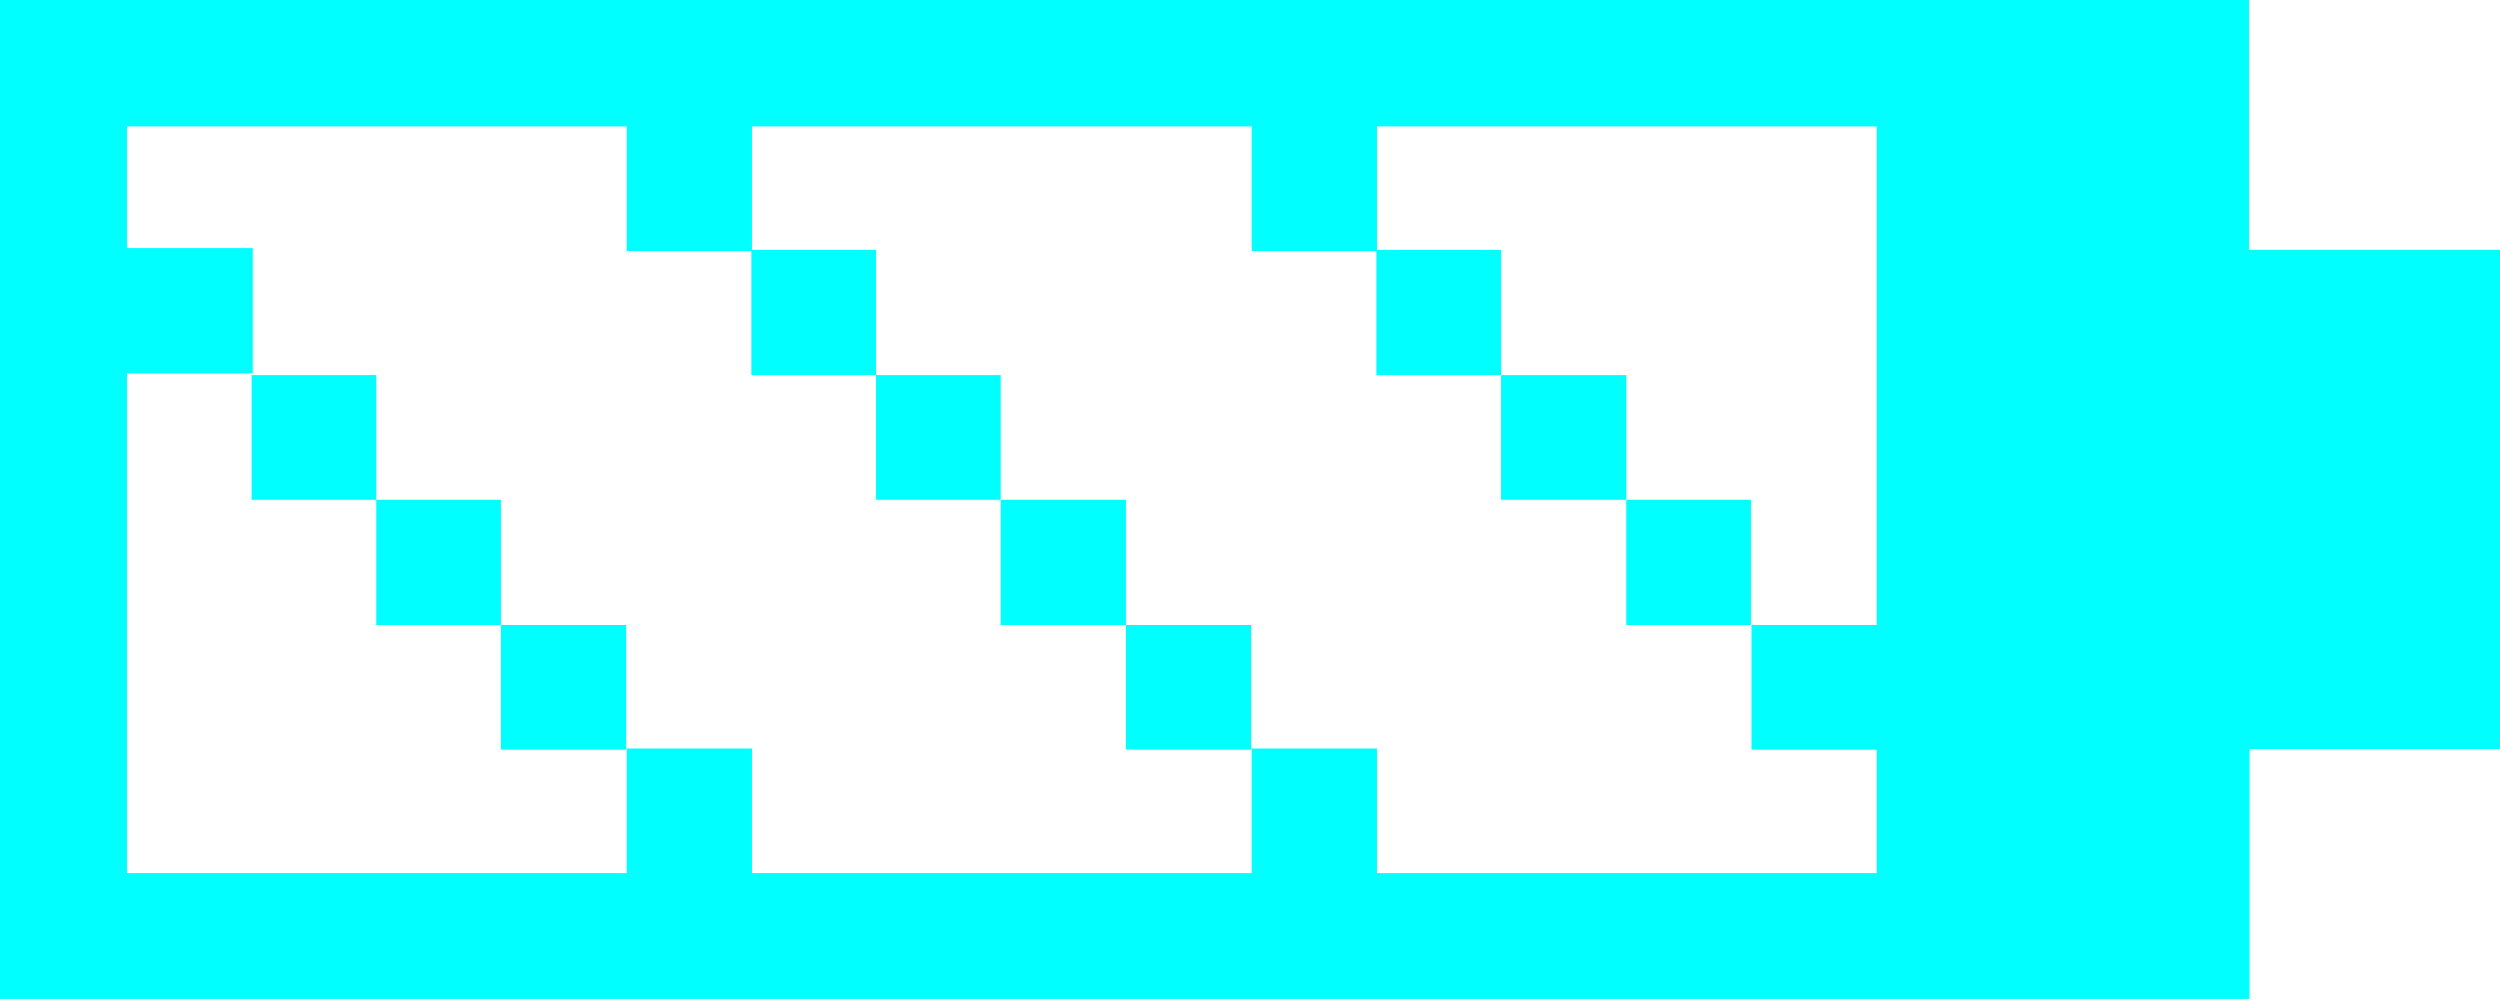 <svg id="Слой_1" data-name="Слой 1" xmlns="http://www.w3.org/2000/svg" viewBox="0 0 43.52 17.41"><defs><style>.cls-1{fill:aqua;}</style></defs><title>battary_block3</title><path class="cls-1" d="M652.84,1740.15h-4.36v-4.35H609.33v17.39h39.16v-4.35h4.36v-8.7ZM642,1746.68h-2.18v2.17H642V1751h-8.7v-2.17h-2.18V1751h-8.7v-2.17h-2.18V1751h-8.7v-8.7h2.19v-2.18h-2.19V1738h8.7v2.17h2.18V1738h8.7v2.17h2.18V1738H642v8.7Z" transform="translate(-609.33 -1735.8)"/><polygon class="cls-1" points="19.6 13.05 19.6 13.05 19.6 13.05 19.6 13.05"/><polygon class="cls-1" points="26.13 8.7 28.31 8.7 28.31 6.53 28.31 6.53 26.13 6.53 26.13 8.7"/><polygon class="cls-1" points="19.6 10.88 19.6 13.05 21.78 13.05 21.78 10.88 21.78 10.88 19.6 10.88"/><polygon class="cls-1" points="26.13 6.53 26.13 4.35 26.13 4.35 23.96 4.35 23.96 6.53 26.13 6.53"/><polygon class="cls-1" points="6.55 8.7 6.55 6.53 6.55 6.53 4.38 6.53 4.38 8.7 6.55 8.7"/><polygon class="cls-1" points="28.31 10.88 30.48 10.88 30.48 8.7 30.48 8.7 28.31 8.7 28.31 10.88"/><polygon class="cls-1" points="30.48 13.05 30.48 13.05 30.48 13.05 30.48 13.05"/><polygon class="cls-1" points="19.6 8.7 17.42 8.7 17.42 10.88 19.6 10.88 19.6 8.7 19.6 8.7"/><polygon class="cls-1" points="8.72 8.7 6.55 8.7 6.55 10.88 8.72 10.88 8.72 8.7 8.72 8.7"/><polygon class="cls-1" points="8.72 10.88 8.72 13.05 10.9 13.05 10.9 10.88 10.9 10.88 8.72 10.88"/><polygon class="cls-1" points="15.25 4.35 13.08 4.35 13.08 6.53 15.25 6.53 15.25 4.35 15.25 4.35"/><polygon class="cls-1" points="8.72 13.05 8.72 13.05 8.72 13.05 8.72 13.05"/><polygon class="cls-1" points="17.42 8.7 17.42 6.53 17.42 6.53 15.25 6.53 15.25 8.7 17.42 8.7"/></svg>